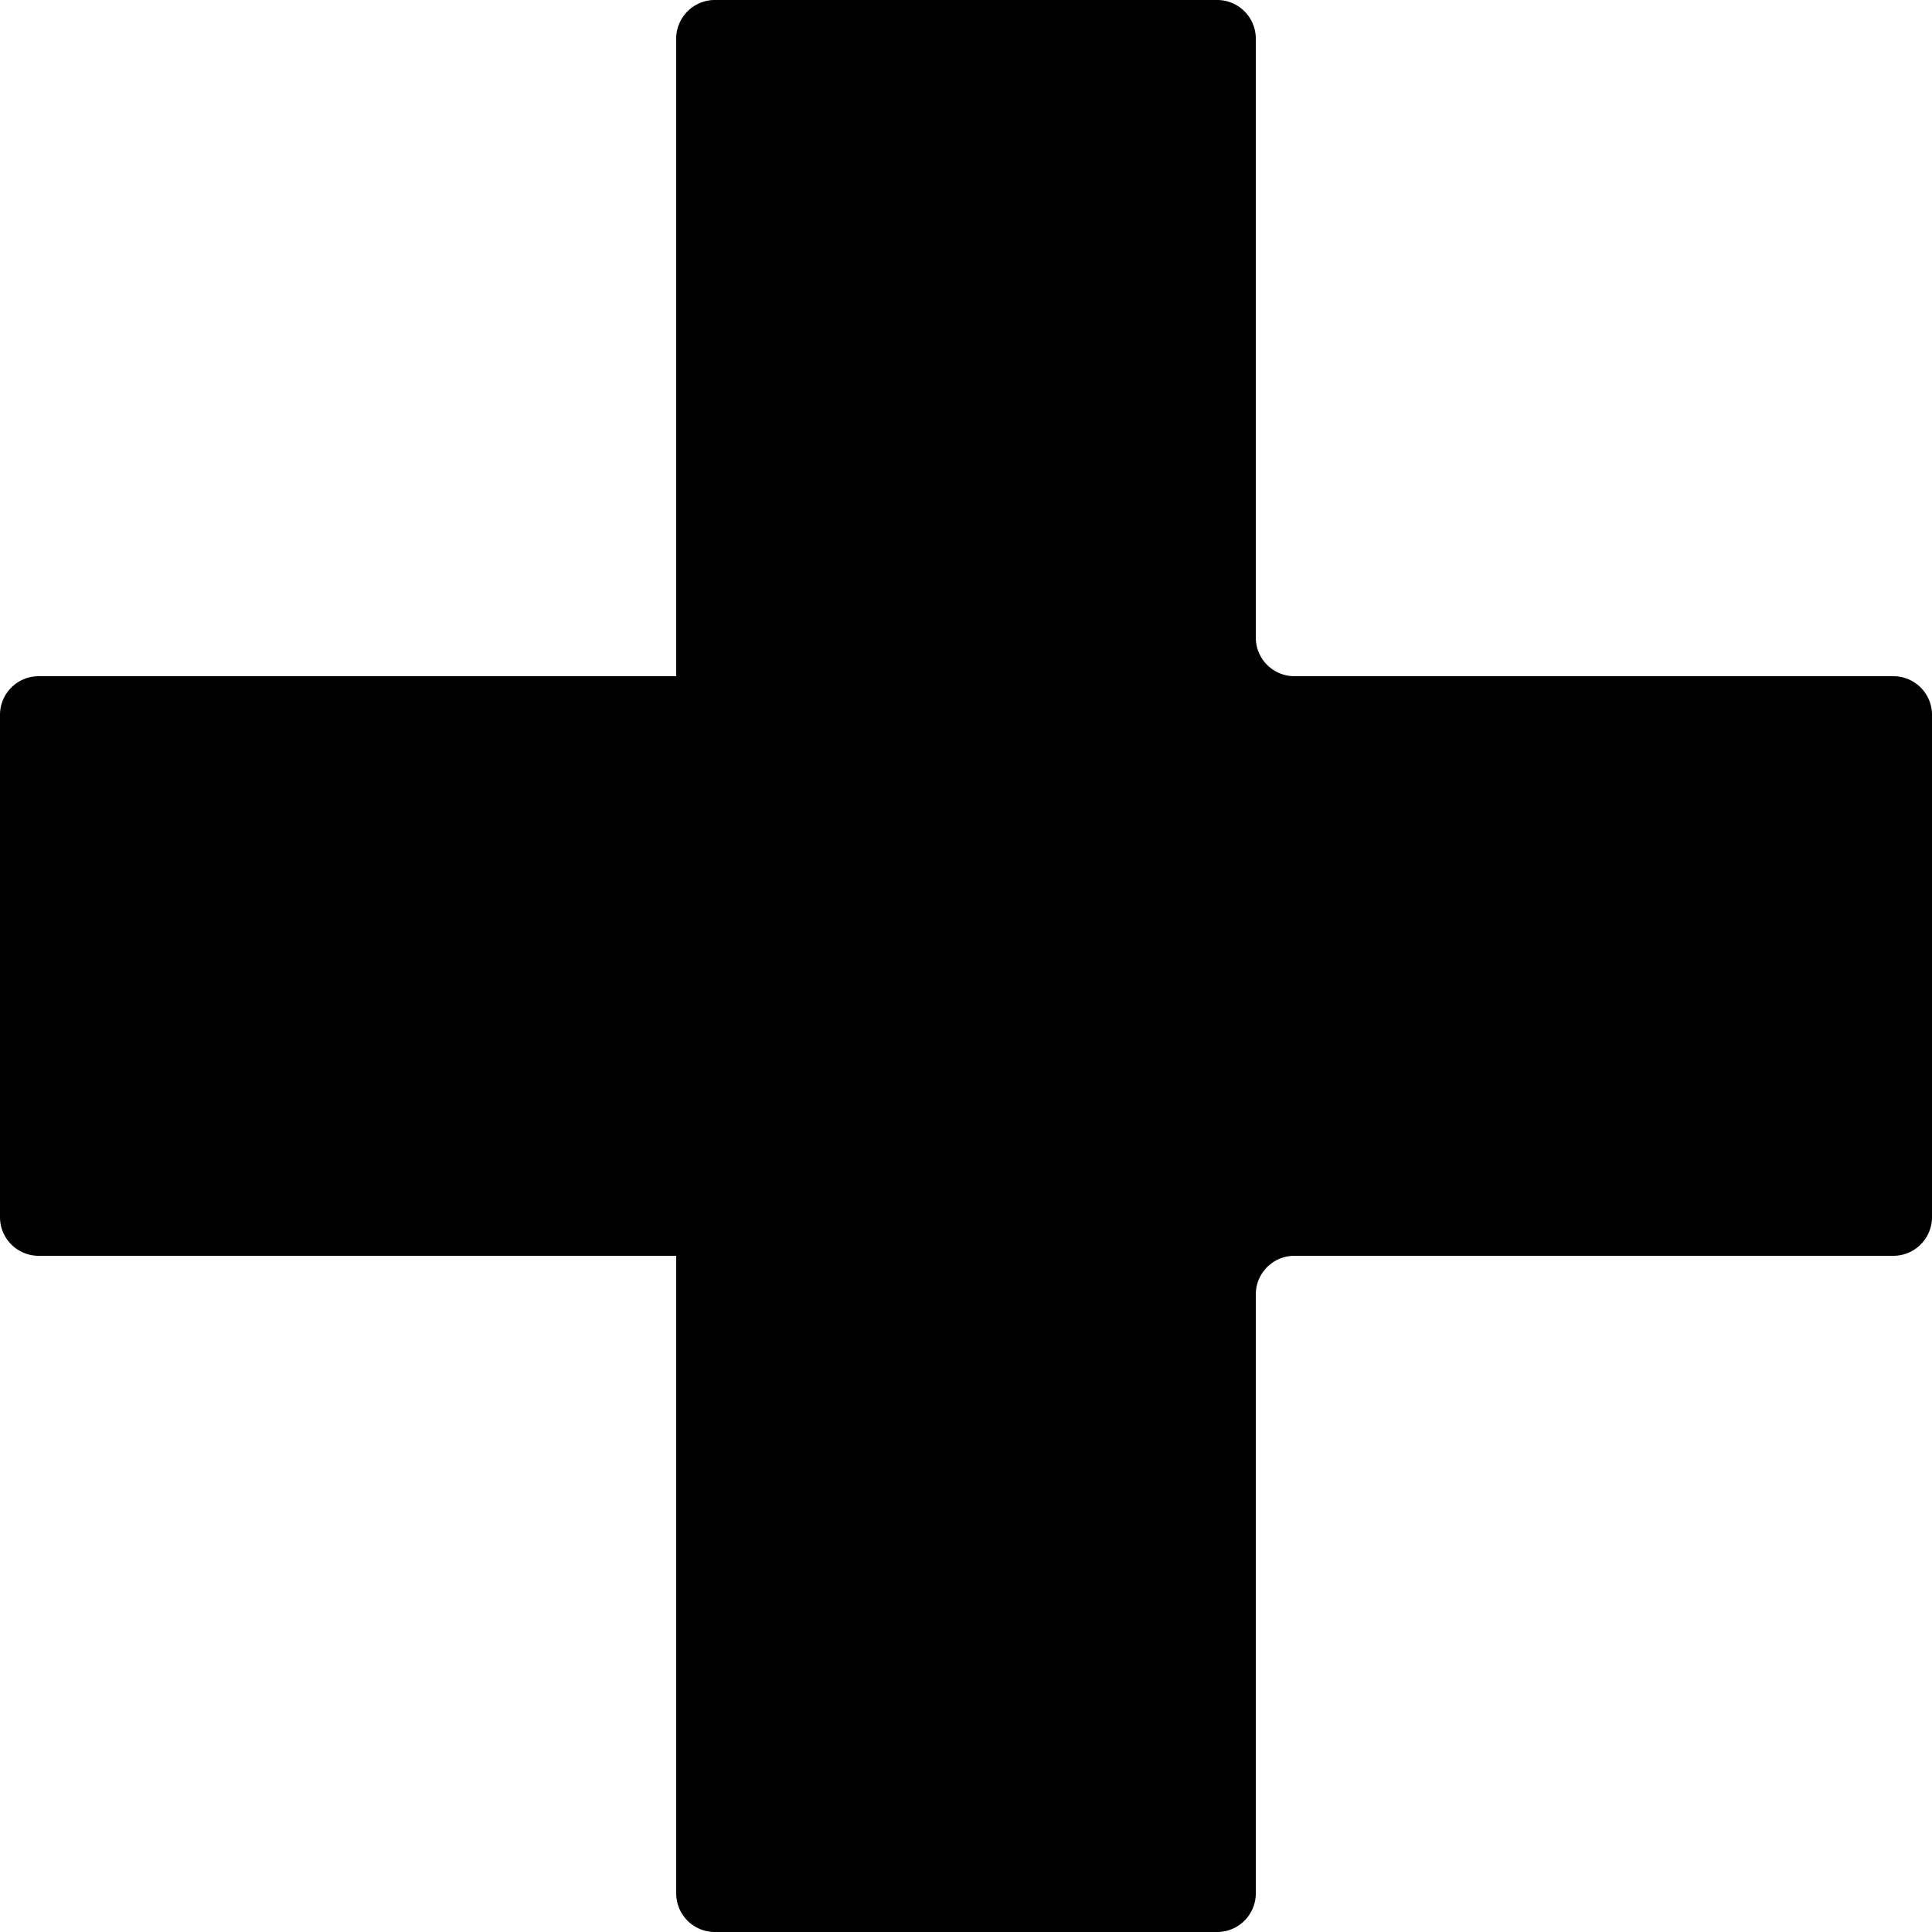 <?xml version="1.0" encoding="UTF-8" standalone="no"?><svg xmlns="http://www.w3.org/2000/svg" style="fill-rule:evenodd;clip-rule:evenodd;stroke-linejoin:round;stroke-miterlimit:2" version="1.1" viewBox="0 0 100 100" xml:space="preserve"><path fill="currentColor" d="M35 35V2a2.001 2.001 0 012-2h26a2.001 2.001 0 012 2v31c0 1.105.895 2 2 2h31a2.001 2.001 0 012 2v26a2.001 2.001 0 01-2 2H67c-1.105 0-2 .895-2 2v31a2.001 2.001 0 01-2 2H37a2.001 2.001 0 01-2-2V65H2a2.001 2.001 0 01-2-2V37a2.001 2.001 0 012-2h33z"/></svg>
